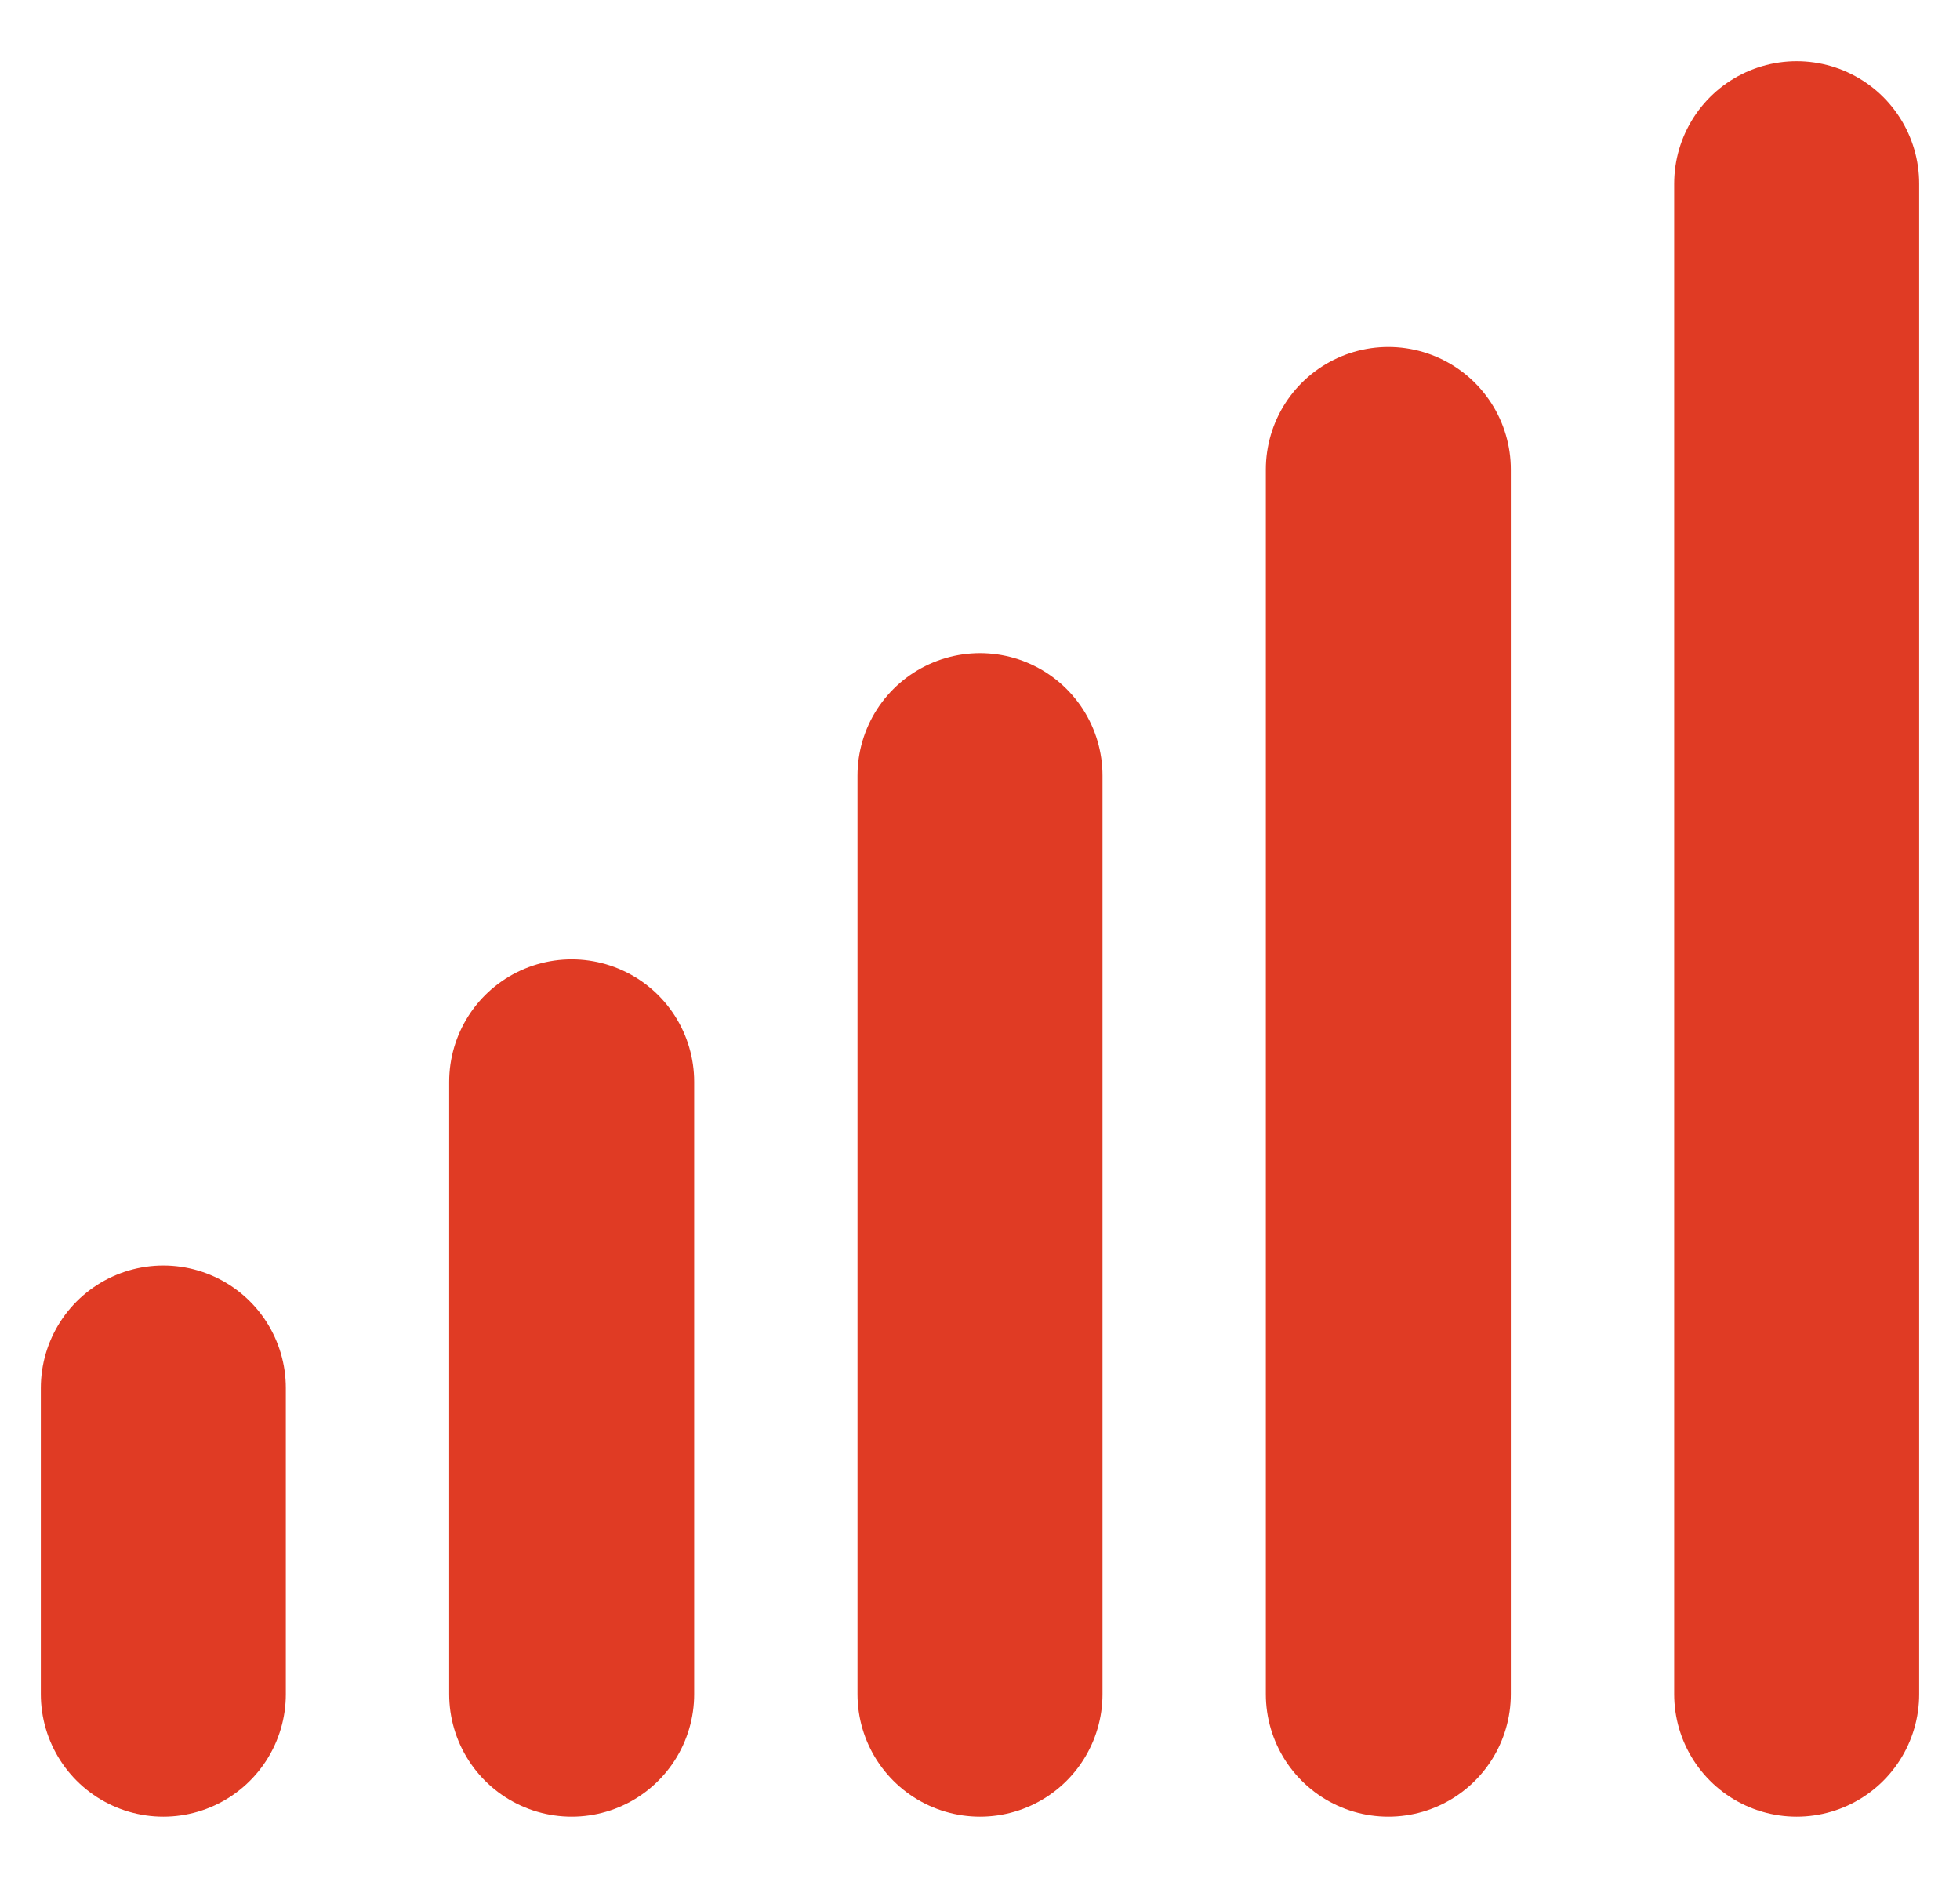 <svg width="24" height="23" viewBox="0 0 24 23" fill="none" xmlns="http://www.w3.org/2000/svg">
<path d="M2 20.75V17M7 20.75V13.25M12 20.75V9.5M17 20.75V5.75" stroke="#E03B24" stroke-width="3" stroke-linecap="round" stroke-linejoin="round"/>
<path d="M22 20.75L22 2.25" stroke="#E03B24" stroke-width="3" stroke-linecap="round" stroke-linejoin="round"/>
</svg>
